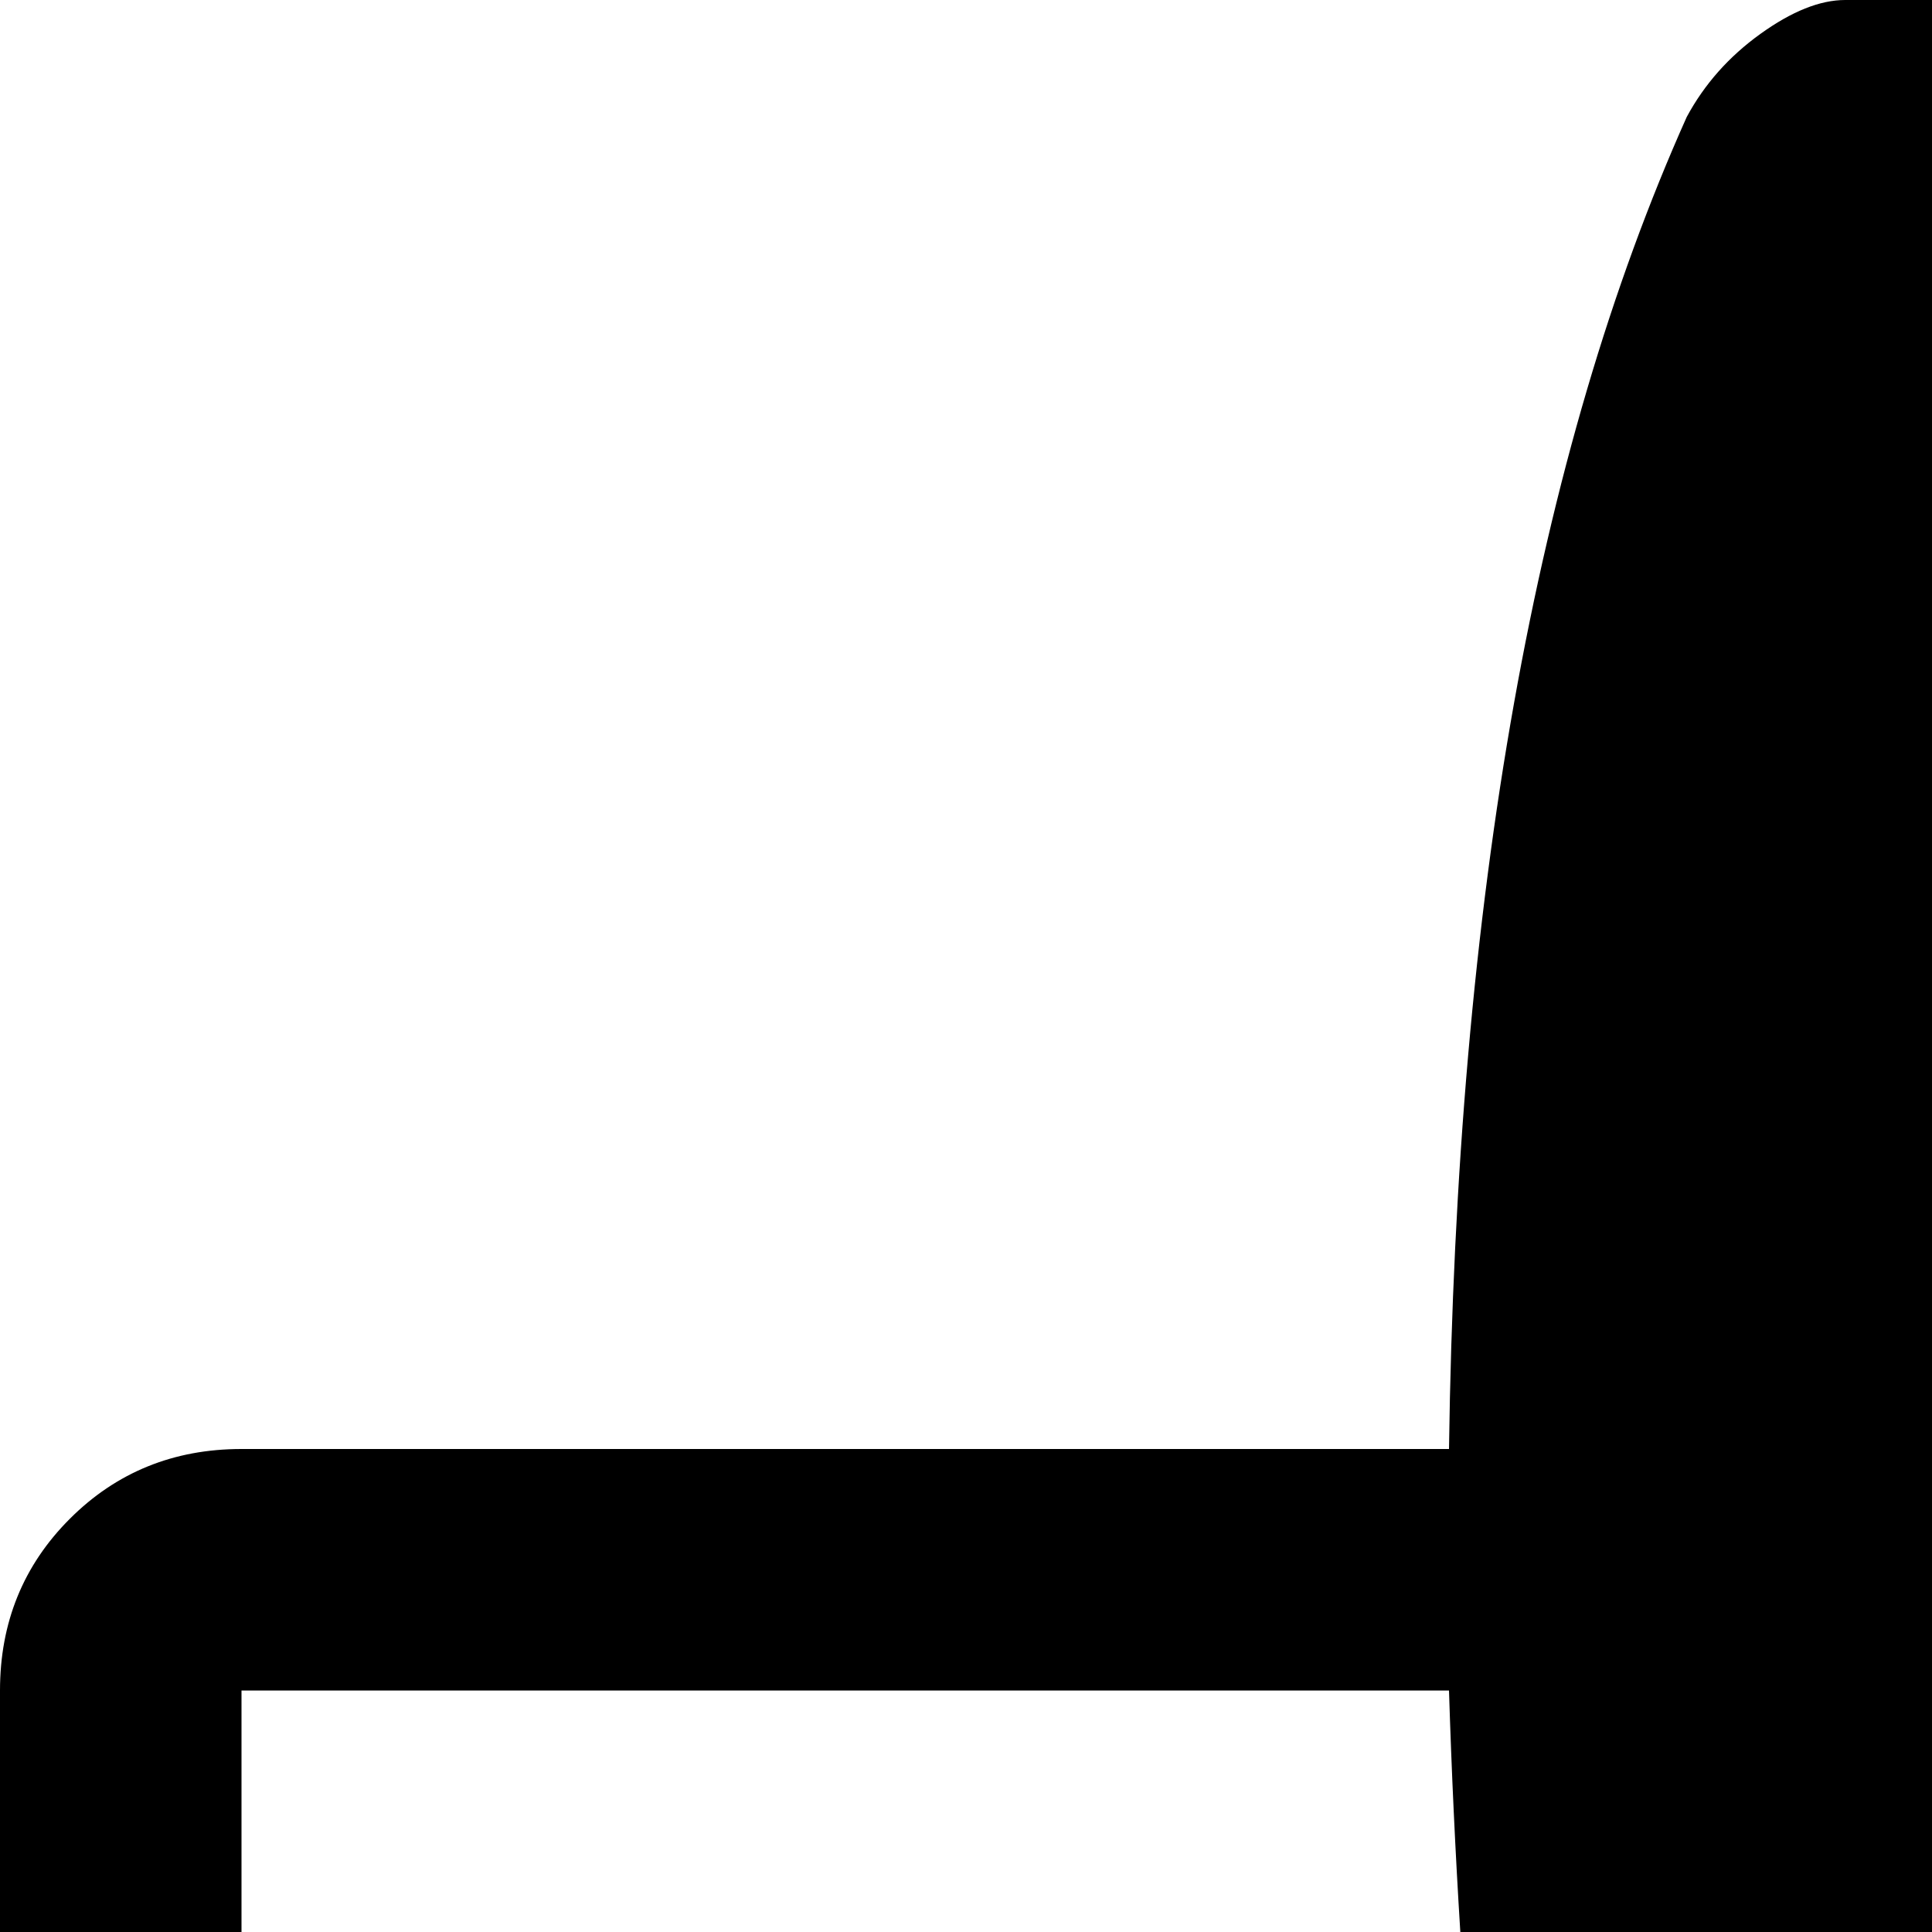 <svg xmlns="http://www.w3.org/2000/svg" version="1.1" viewBox="0 0 512 512" fill="currentColor"><path fill="currentColor" d="M960 1024H64q-27 0-45.5-19T0 960V448q0-27 18.5-45.5T64 384h320q3-219 63-353q7-13 19.5-22T489 0h54q11 0 23 9t19 22q57 134 56 353h319q27 0 45.5 18.5T1024 448v512q0 26-19 45t-45 19m0-576H639q-1 32-4 64h118q15 13 15 32.5T753 578L546 785q-14 15-34.5 15T477 785L270 578q-14-14-14-33.5t14-32.5h117q-2-32-3-64H64v512h896z"/></svg>